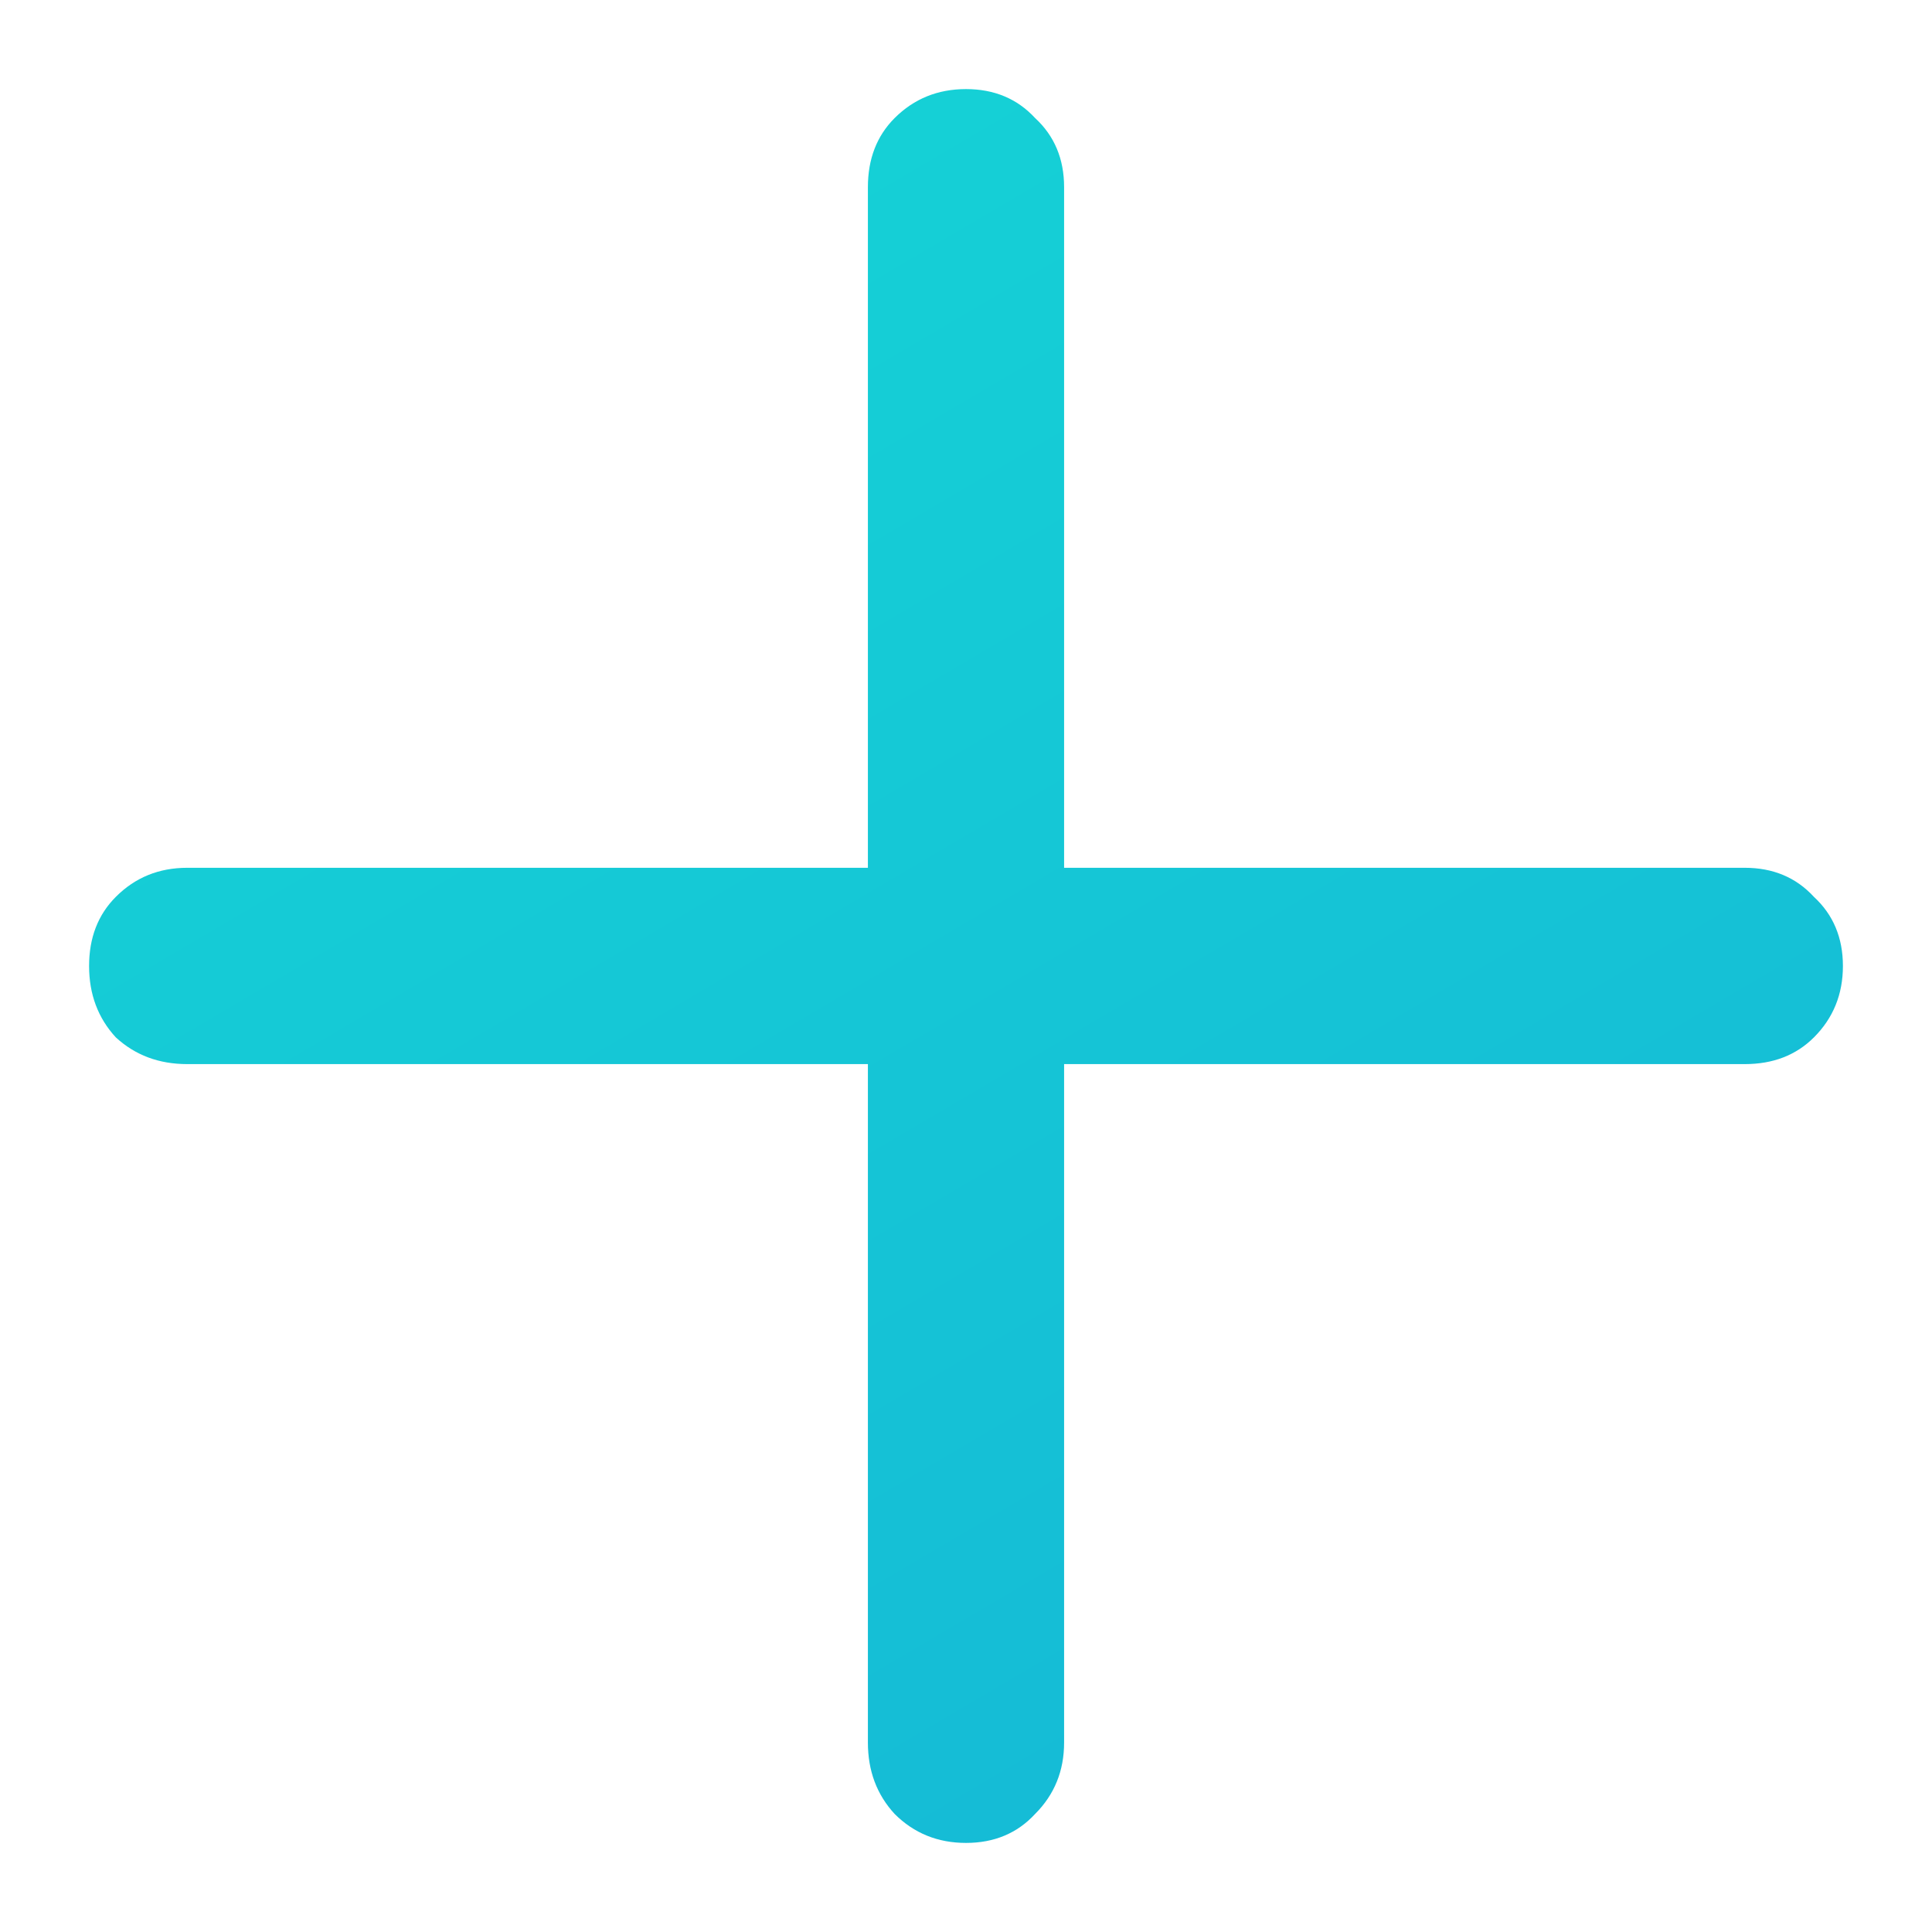 <svg width="18" height="18" viewBox="0 0 18 18" fill="none" xmlns="http://www.w3.org/2000/svg">
<path d="M16.256 8.085C16.519 8.085 16.734 8.175 16.9 8.356C17.08 8.522 17.17 8.737 17.17 9C17.17 9.263 17.08 9.485 16.9 9.665C16.734 9.831 16.519 9.914 16.256 9.914H9.914V16.235C9.914 16.498 9.824 16.72 9.644 16.9C9.478 17.08 9.263 17.17 9 17.17C8.737 17.17 8.515 17.08 8.335 16.9C8.169 16.72 8.086 16.498 8.086 16.235V9.914H1.744C1.481 9.914 1.259 9.831 1.079 9.665C0.913 9.485 0.83 9.263 0.83 9C0.83 8.737 0.913 8.522 1.079 8.356C1.259 8.175 1.481 8.085 1.744 8.085H8.086V1.744C8.086 1.481 8.169 1.266 8.335 1.1C8.515 0.92 8.737 0.83 9 0.83C9.263 0.83 9.478 0.92 9.644 1.1C9.824 1.266 9.914 1.481 9.914 1.744V8.085H16.256Z" fill="url(#paint0_linear_48852_43)"/>
<defs>
<linearGradient id="paint0_linear_48852_43" x1="17.17" y1="17.17" x2="5.831" y2="-2.111" gradientUnits="userSpaceOnUse">
<stop stop-color="#15B6D6"/>
<stop offset="1" stop-color="#15D6D6"/>
</linearGradient>
</defs>
</svg>



